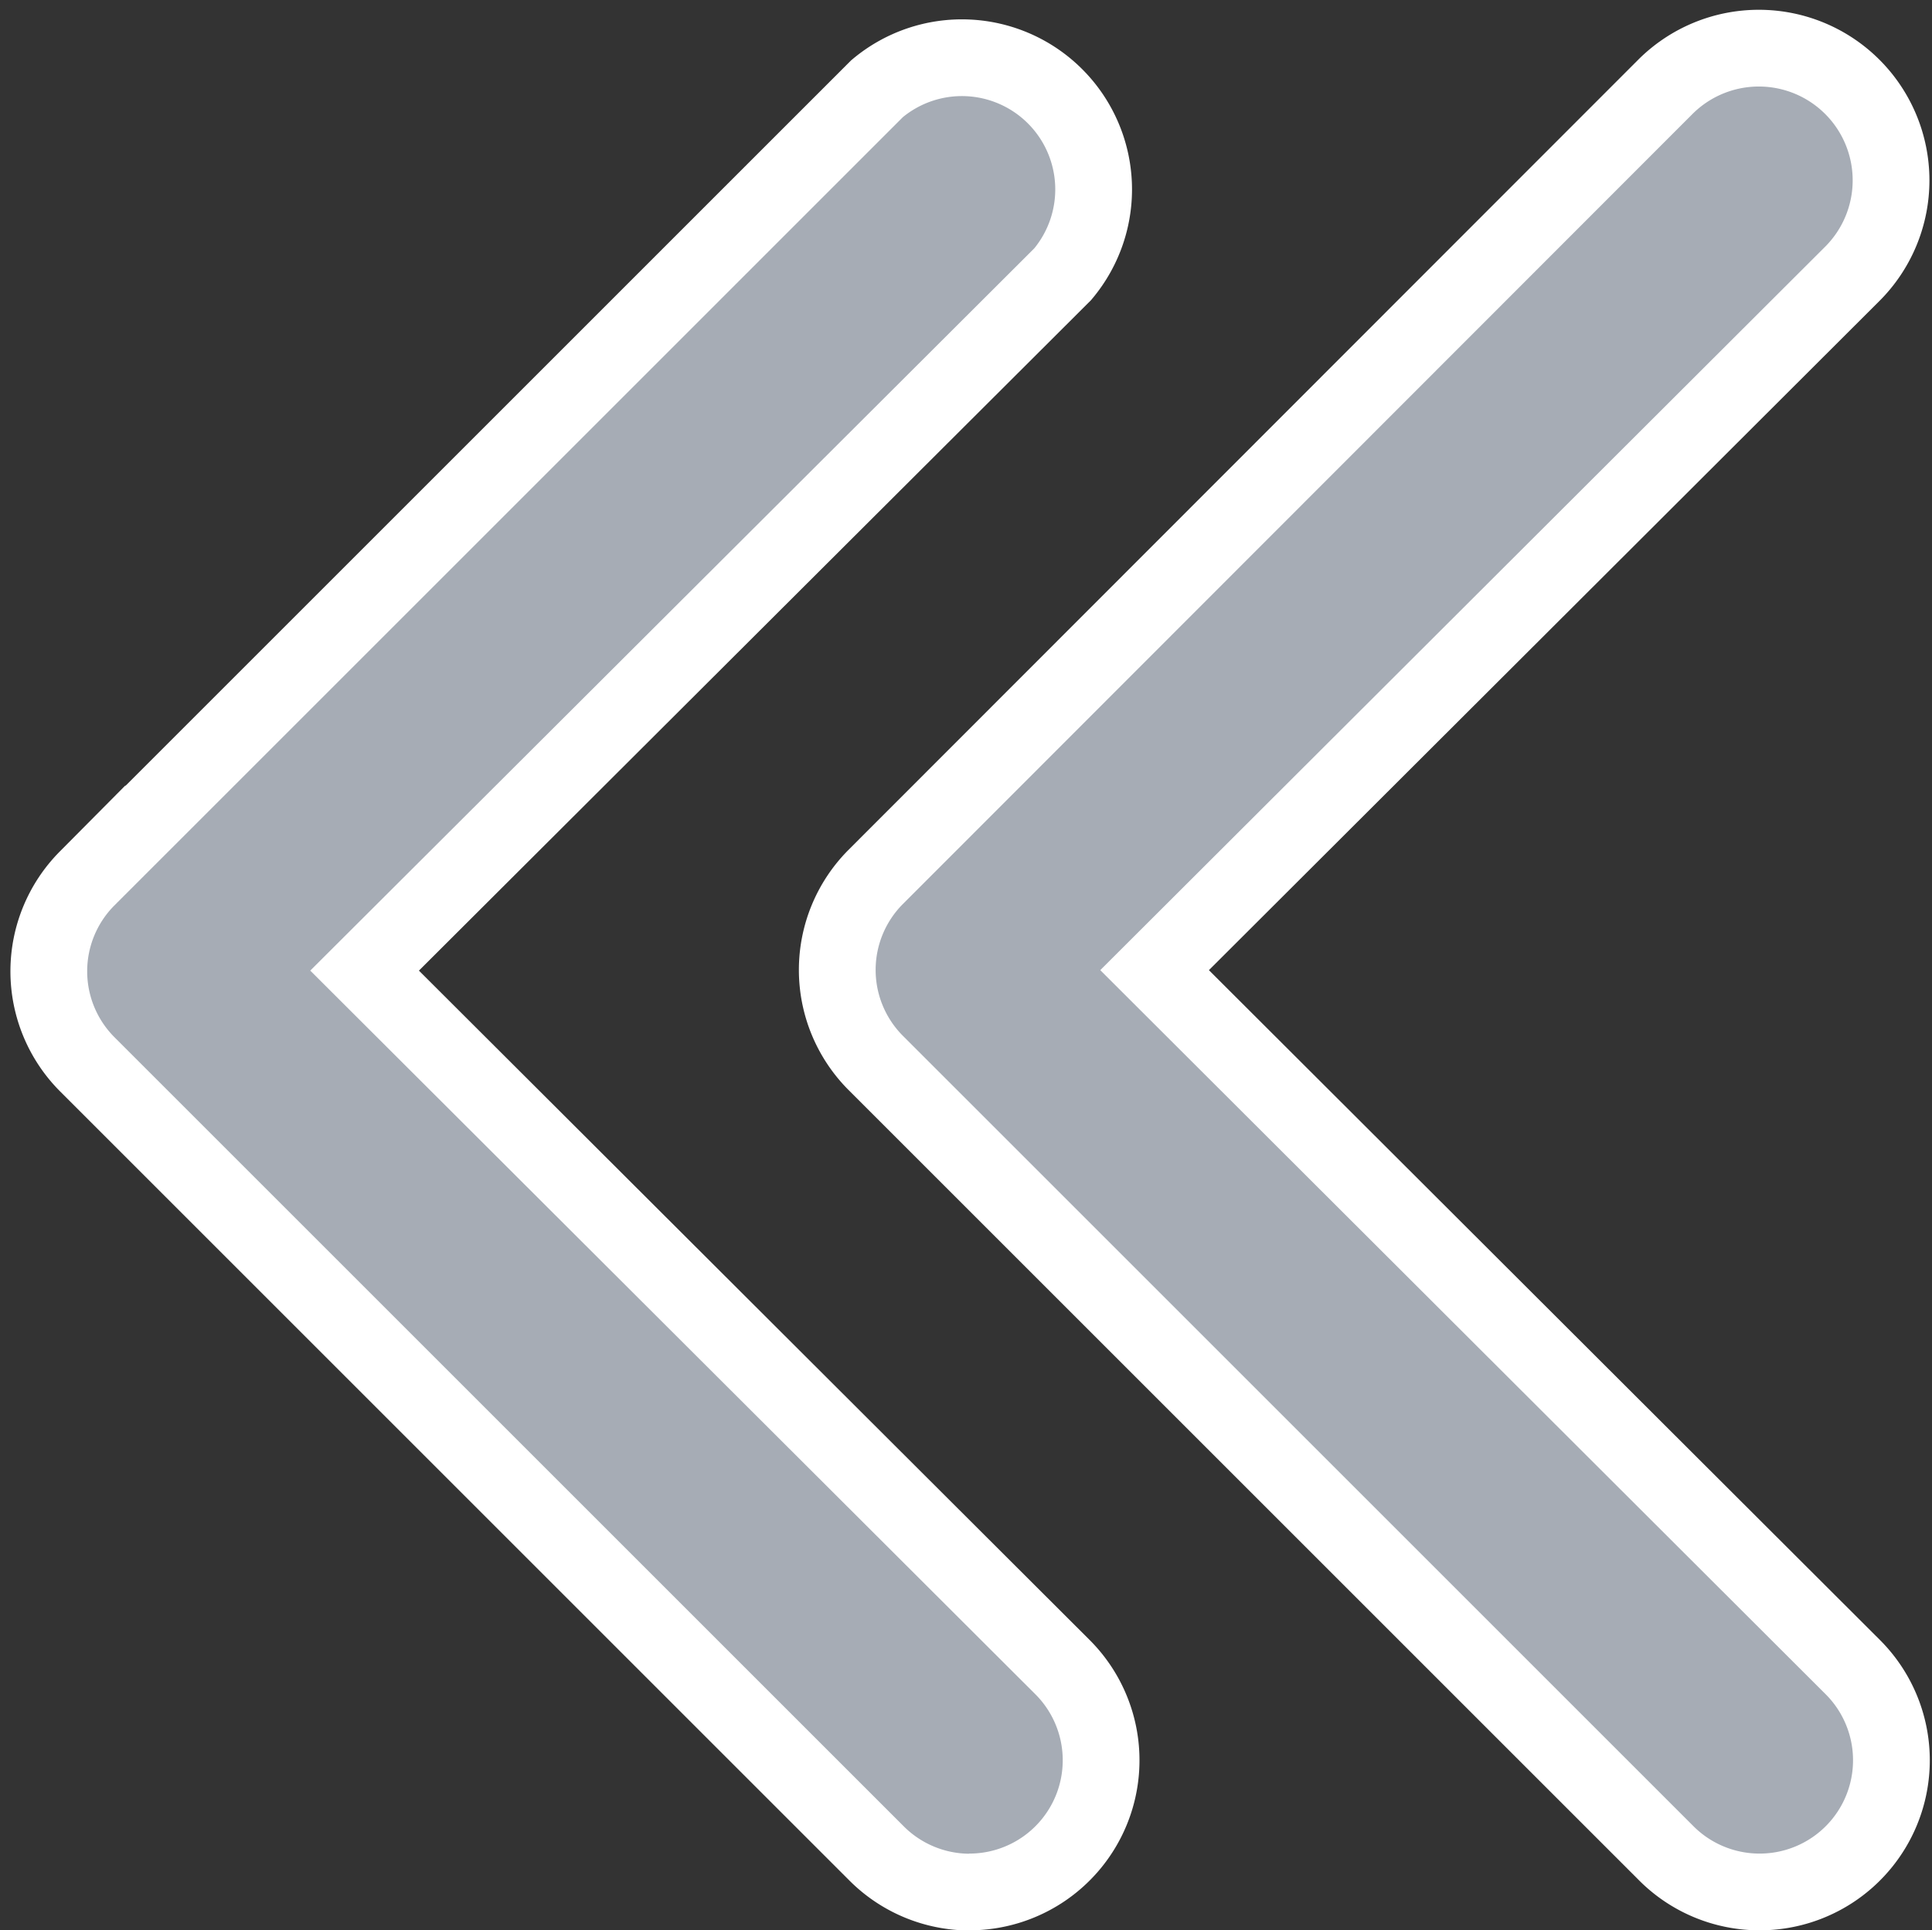 <svg xmlns="http://www.w3.org/2000/svg" width="12.585" height="12.577" viewBox="0 0 12.585 12.577"><rect x="0" y="0" width="12.585" height="12.577" fill="#333333" stroke="none"/><defs><style>.a{fill:#a6acb5;stroke:#fff;stroke-width:0.5px;}</style></defs><g transform="translate(0.316 0.317)"><path class="a" d="M16.989,17.015a.858.858,0,0,0,.609-1.466l-4.545-4.537L17.6,6.475a.858.858,0,0,0-1.209-1.209l-5.146,5.146a.858.858,0,0,0,0,1.209l5.146,5.146a.858.858,0,0,0,.6.249Z" transform="translate(-10.994 -5.005)"/><path class="a" d="M11,17.006a.858.858,0,0,0,.609-1.466L7.062,11l4.545-4.537a.861.861,0,0,0-1.218-1.218L5.244,10.394a.858.858,0,0,0,0,1.209l5.146,5.146A.858.858,0,0,0,11,17.006Z" transform="translate(0.143 -4.996)"/></g></svg>